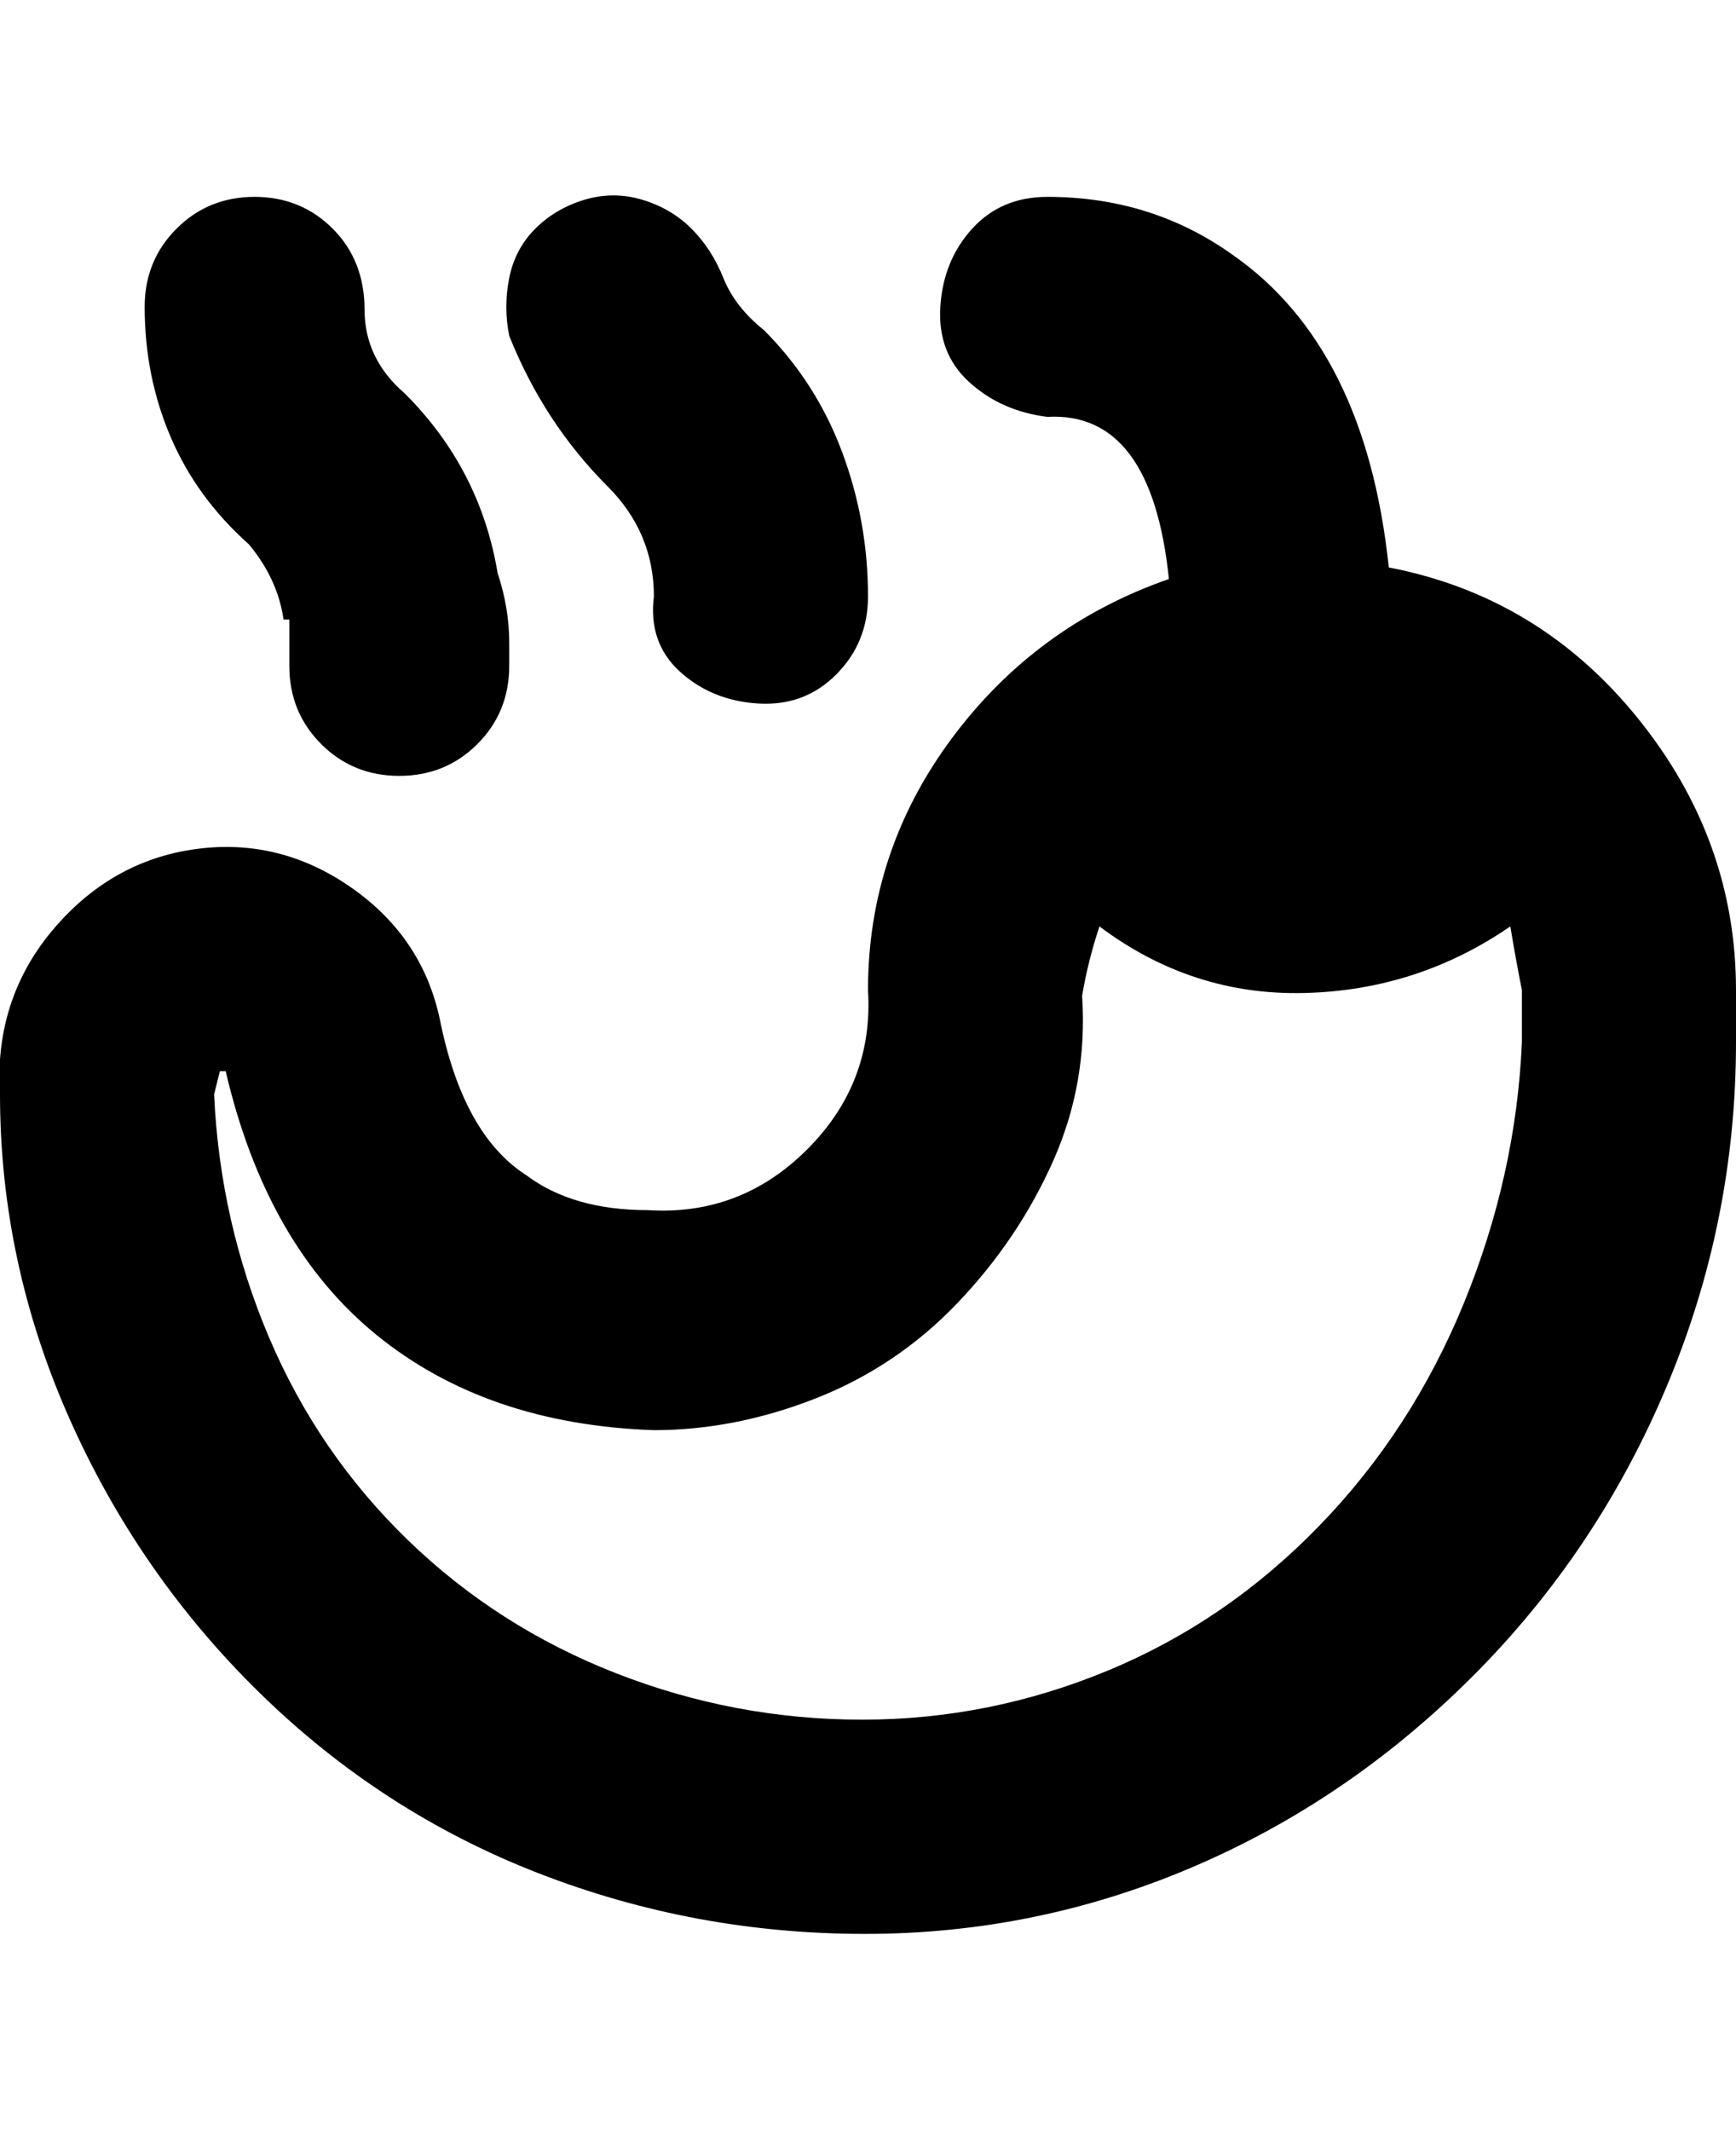 <svg viewBox="0 0 300 368" xmlns="http://www.w3.org/2000/svg"><path d="M88 58q-1-5 0-10t4.5-8.5q3.5-3.5 8.5-5t10 0q5 1.5 8.5 5T125 48q2 5 7 9 9 9 13.5 21t4.5 25q0 8-5.5 13.5t-13.5 5q-8-.5-13.5-5.5t-4.5-13q0-11-8-19-11-11-17-26zm-38 49v8q0 8 5.5 13.5T69 134q8 0 13.5-5.5T88 115v-4q0-6-2-12-3-18-16-31-7-6-7-14.5t-5.5-14Q52 34 44 34t-13.5 5.5Q25 45 25 53q0 12 4.5 22.5T43 94q5 6 6 13h1zm250 64v9q0 31-12 59.5t-33.5 50Q233 311 206 322.5T149.5 334Q120 334 93 323.5t-48-31Q24 272 12 245T0 189v-6q1-14 11-24.5t24-12q14-1.5 26 7T76 176q4 20 15 27 8 6 21 6 16 1 27.5-10.5T150 171q0-24 14.5-43.5T202 100q-3-29-21-28-8-1-13.5-6t-5-13q.5-8 5.5-13.5t13-5.5q18 0 32 10 23 16 27 54 26 5 43 26t17 47zm-37 0q-1-5-2-11-16 11-35.5 11.5T190 160q-2 6-3 12 1 15-5 28.5T165.5 225Q155 236 141 241.5t-28 5.5q-29-1-48-16.5T39 185h-1l-1 4q1 22 9.5 42t24 35q15.5 15 36 23t42.5 8q22 0 42.5-8.5t36.5-25q16-16.5 25-38.5t10-45v-9z"/></svg>